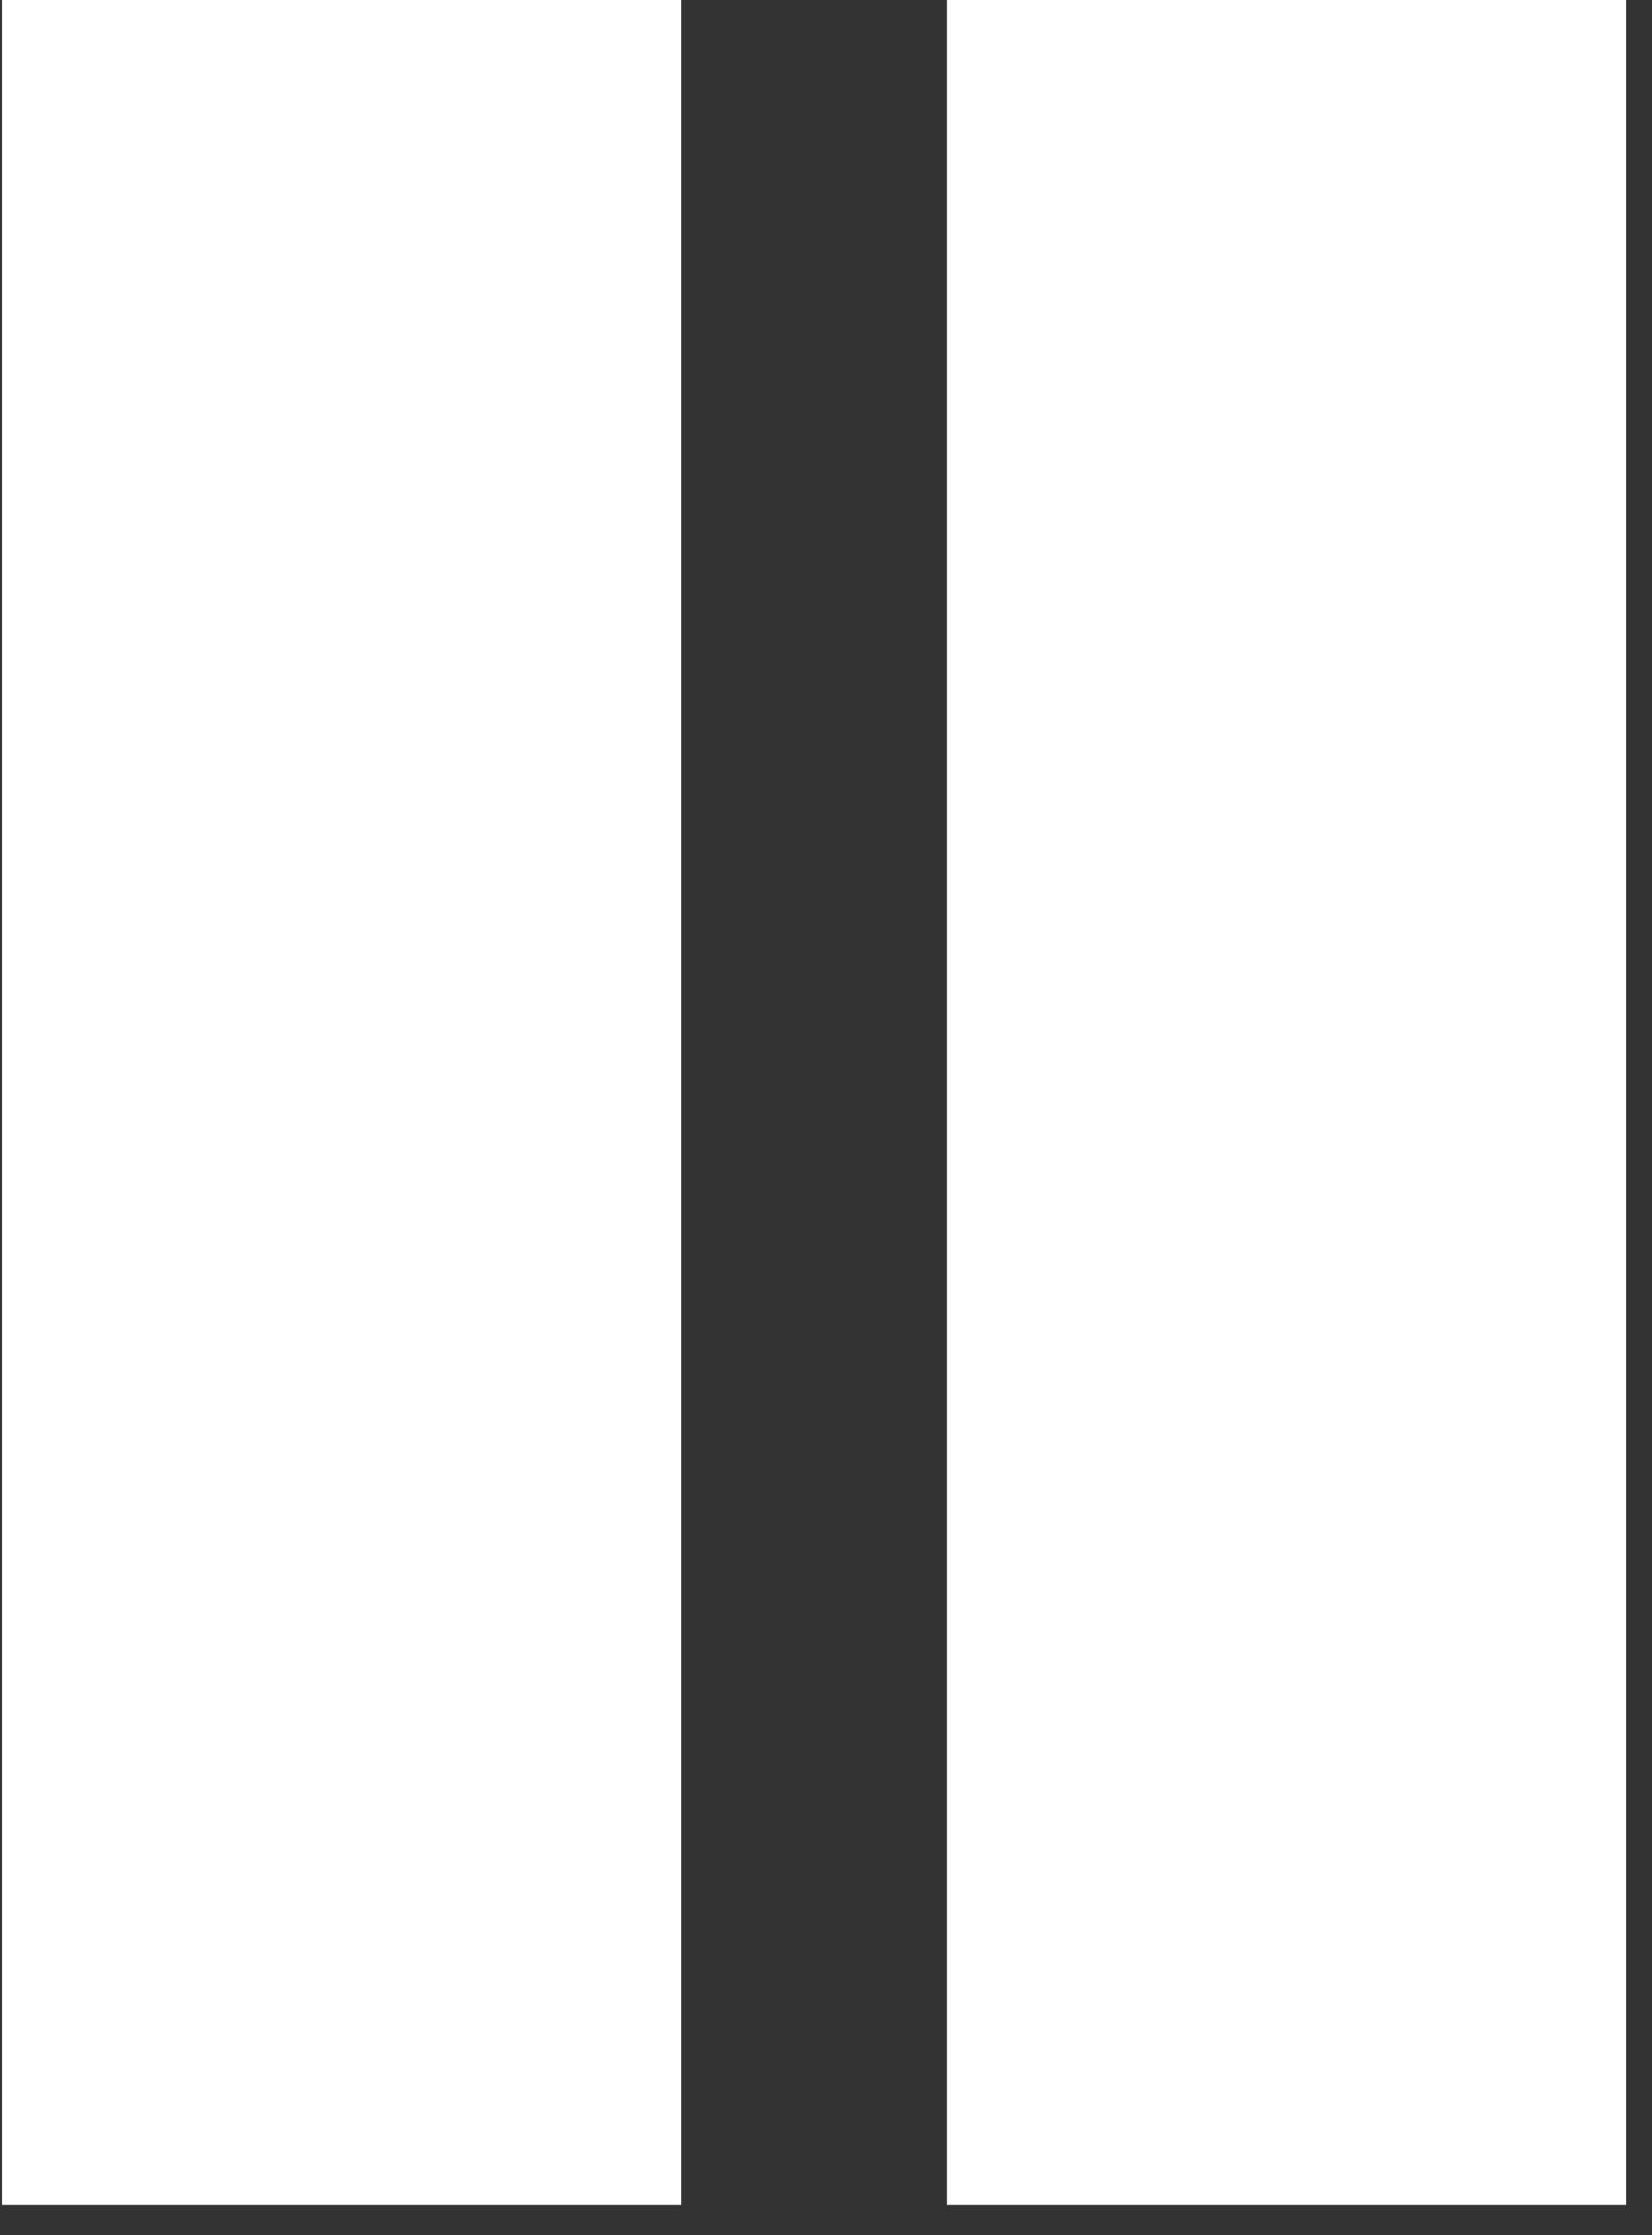 <?xml version="1.0" encoding="UTF-8" standalone="no"?>
<!DOCTYPE svg PUBLIC "-//W3C//DTD SVG 1.1//EN" "http://www.w3.org/Graphics/SVG/1.1/DTD/svg11.dtd">
<svg width="100%" height="100%" viewBox="0 0 34 46" version="1.1" xmlns="http://www.w3.org/2000/svg" xmlns:xlink="http://www.w3.org/1999/xlink" xml:space="preserve" xmlns:serif="http://www.serif.com/" style="fill-rule:evenodd;clip-rule:evenodd;stroke-linejoin:round;stroke-miterlimit:2;">
    <rect x="0" y="0" width="34" height="46" fill="#333333" stroke="none"/>
    <g transform="matrix(1,0,0,1,-285.293,-101.574)">
        <g transform="matrix(1.03,0,0,1,20.527,-1.25126e-05)">
            <rect x="275.975" y="101.574" width="13.572" height="45.375" style="fill:white;"/>
        </g>
        <g transform="matrix(1.03,0,0,1,1.08,-1.25126e-05)">
            <rect x="275.975" y="101.574" width="13.572" height="45.375" style="fill:white;"/>
        </g>
    </g>
</svg>
